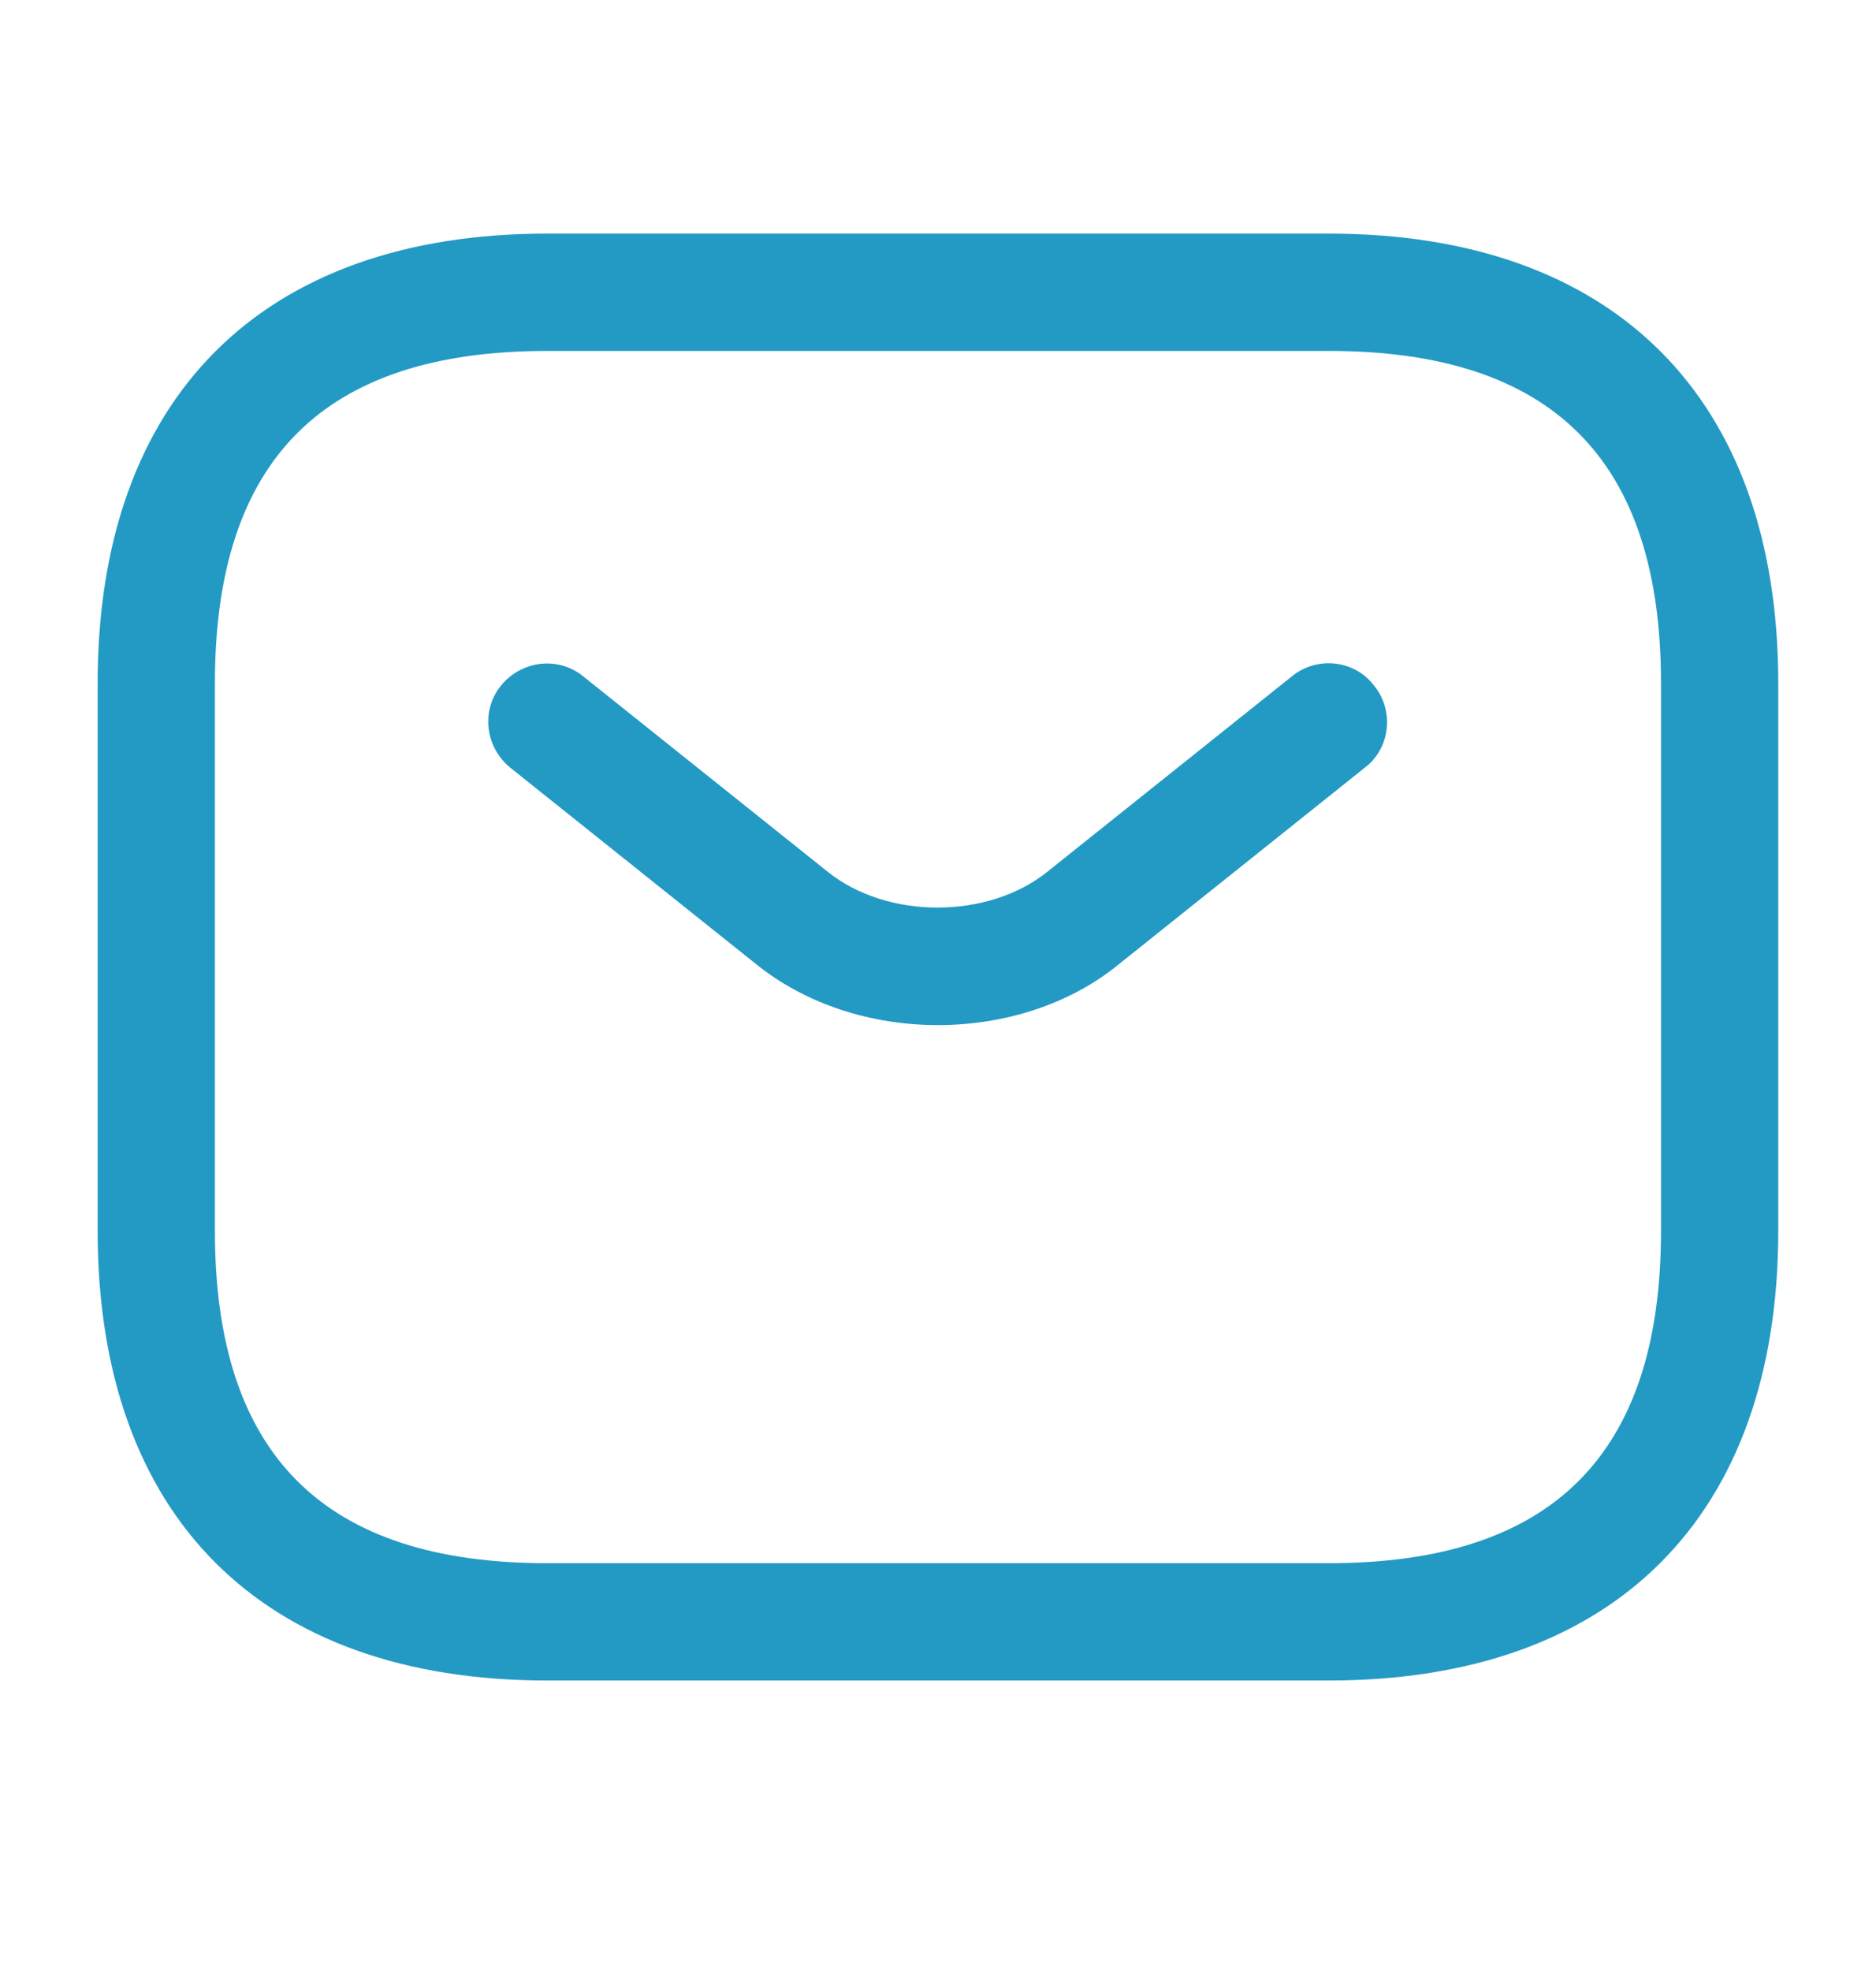 <svg width="20" height="21" viewBox="0 0 20 21" fill="none" xmlns="http://www.w3.org/2000/svg">
<g id="vuesax/outline/sms">
<g id="vuesax/outline/sms_2">
<g id="sms">
<path id="Vector" d="M14.166 17.905H5.833C2.791 17.905 1.041 16.155 1.041 13.114V7.28C1.041 4.239 2.791 2.489 5.833 2.489H14.166C17.208 2.489 18.958 4.239 18.958 7.28V13.114C18.958 16.155 17.208 17.905 14.166 17.905ZM5.833 3.739C3.449 3.739 2.291 4.897 2.291 7.28V13.114C2.291 15.497 3.449 16.655 5.833 16.655H14.166C16.549 16.655 17.708 15.497 17.708 13.114V7.28C17.708 4.897 16.549 3.739 14.166 3.739H5.833Z" fill="#239AC4"/>
<path id="Vector_2" d="M9.999 10.922C9.299 10.922 8.591 10.705 8.049 10.263L5.441 8.18C5.174 7.963 5.124 7.572 5.341 7.305C5.557 7.038 5.949 6.988 6.216 7.205L8.824 9.288C9.457 9.797 10.532 9.797 11.166 9.288L13.774 7.205C14.041 6.988 14.441 7.03 14.649 7.305C14.866 7.572 14.824 7.972 14.549 8.18L11.941 10.263C11.407 10.705 10.699 10.922 9.999 10.922Z" fill="#239AC4"/>
</g>
</g>
</g>
</svg>
